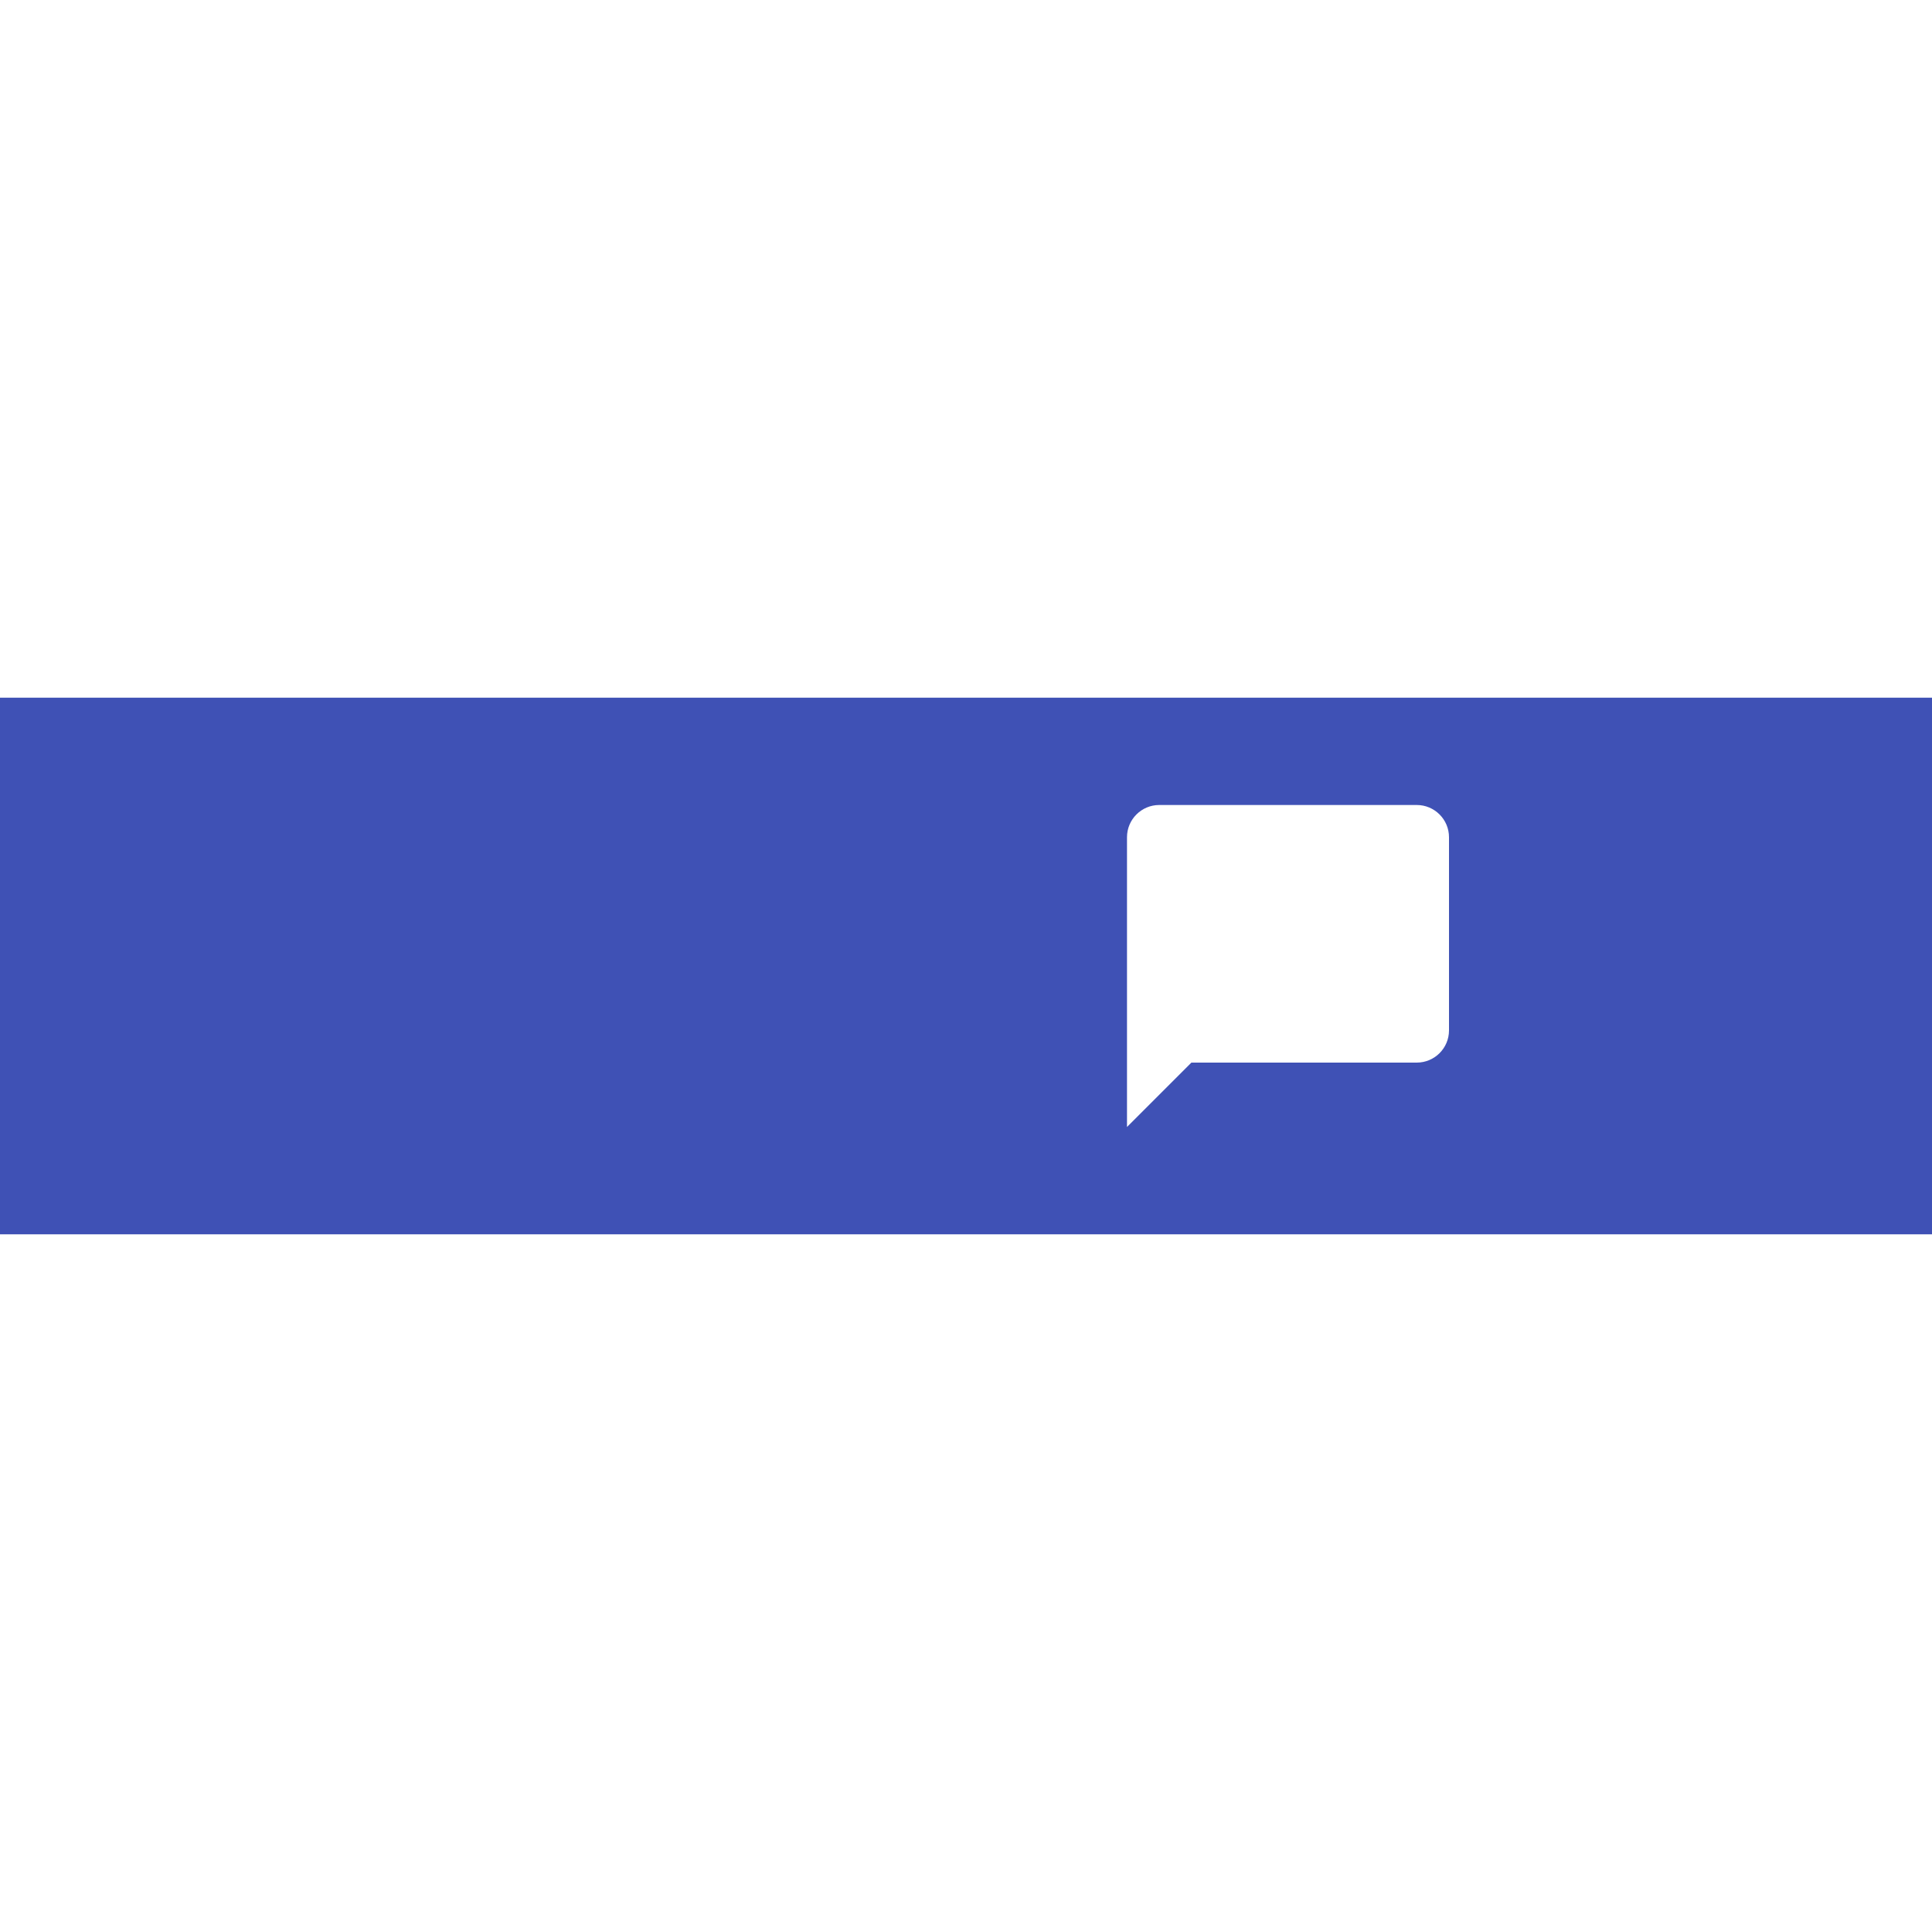 <?xml version="1.0" encoding="UTF-8" standalone="no"?>
<svg
   xmlns:dc="http://purl.org/dc/elements/1.1/"
   xmlns:cc="http://creativecommons.org/ns#"
   xmlns:rdf="http://www.w3.org/1999/02/22-rdf-syntax-ns#"
   xmlns:svg="http://www.w3.org/2000/svg"
   xmlns="http://www.w3.org/2000/svg"
   xmlns:sodipodi="http://sodipodi.sourceforge.net/DTD/sodipodi-0.dtd"
   xmlns:inkscape="http://www.inkscape.org/namespaces/inkscape"
   width="48"
   height="48"
   viewBox="0 0 48 48"
   id="svg2"
   version="1.1"
   inkscape:version="0.91 r13725"
   sodipodi:docname="gnome-panel-notification-area.svg"
   fill="#3F51B5">
  <defs
     id="defs8" />
  <sodipodi:namedview
     pagecolor="#ffffff"
     bordercolor="#666666"
     borderopacity="1"
     objecttolerance="10"
     gridtolerance="10"
     guidetolerance="10"
     inkscape:pageopacity="0"
     inkscape:pageshadow="2"
     inkscape:window-width="1366"
     inkscape:window-height="713"
     id="namedview6"
     showgrid="false"
     inkscape:snap-bbox="true"
     inkscape:bbox-nodes="true"
     inkscape:zoom="4.524611648944851"
     inkscape:cx="-33.98201911606792"
     inkscape:cy="-2.260965098394117"
     inkscape:window-x="0"
     inkscape:window-y="30"
     inkscape:window-maximized="1"
     inkscape:current-layer="svg2"
     inkscape:bbox-paths="true"
     inkscape:snap-page="true" />
  <path
     style="opacity:1;fill:#3F51B5;fill-opacity:1;fill-rule:nonzero;stroke:none;stroke-width:0.5;stroke-miterlimit:4;stroke-dasharray:none;stroke-opacity:1"
     d="M 0 17.334 L 0 30.666 L 48 30.666 L 48 17.334 L 0 17.334 z M 28.801 20 L 35.199 20 C 35.641 20 36 20.359 36 20.801 L 36 25.6 C 36 26.042 35.641 26.4 35.199 26.4 L 29.6 26.4 L 28 28 L 28 20.801 C 28 20.359 28.359 20 28.801 20 z "
     id="path4240" />
</svg>
